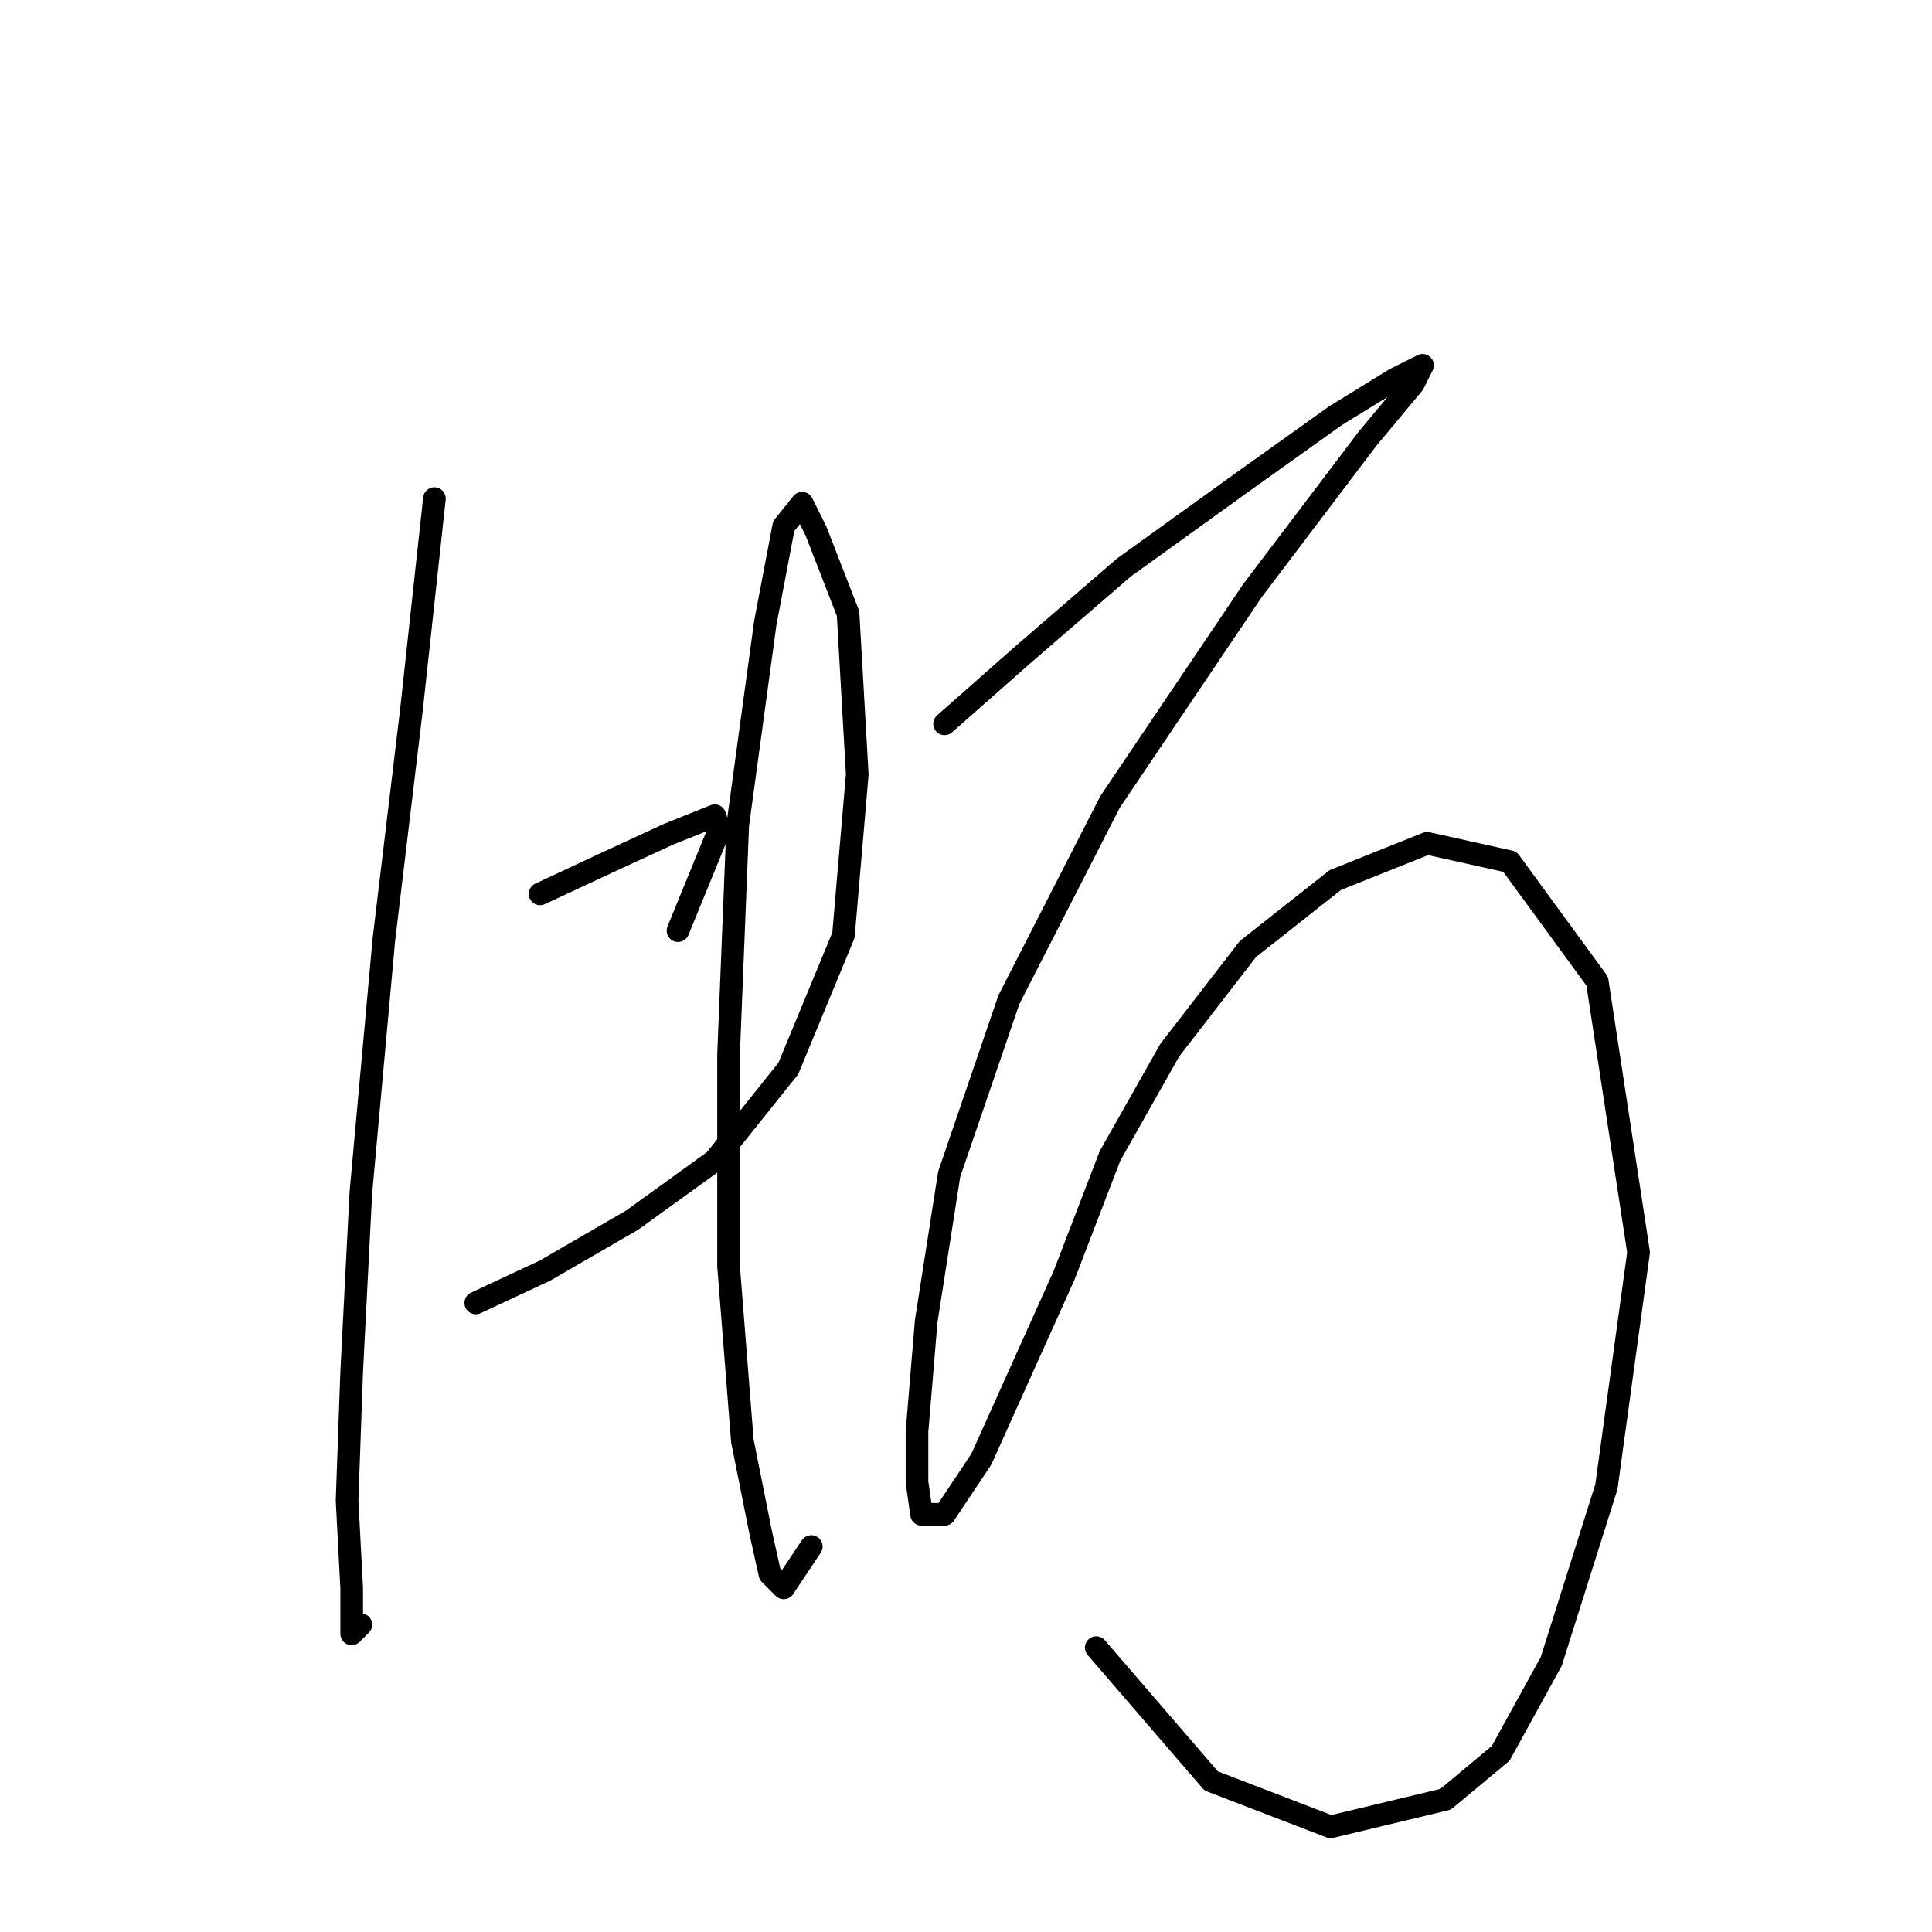 <?xml version="1.0" standalone="no"?>
    <svg width="256" height="256" xmlns="http://www.w3.org/2000/svg" version="1.1">
    <polyline stroke="black" stroke-width="3" stroke-linecap="round" fill="transparent" stroke-linejoin="round" points="57.562 66.069 54.517 94.083 50.863 124.533 47.818 158.028 46.6 181.779 45.991 198.83 46.6 210.401 46.6 216.491 47.818 215.273 47.818 215.273 " />
        <polyline stroke="black" stroke-width="3" stroke-linecap="round" fill="transparent" stroke-linejoin="round" points="71.569 118.443 80.704 114.18 88.621 110.526 94.711 108.09 95.32 109.917 89.839 123.315 89.839 123.315 " />
        <polyline stroke="black" stroke-width="3" stroke-linecap="round" fill="transparent" stroke-linejoin="round" points="63.043 172.644 72.178 168.381 83.749 161.682 94.711 153.765 104.455 141.585 111.763 123.924 113.59 102.609 112.372 81.294 108.109 70.332 106.282 66.678 103.846 69.723 101.41 82.512 97.756 109.308 96.538 139.758 96.538 167.772 98.365 190.913 100.801 203.093 102.019 208.574 103.846 210.401 107.5 204.92 107.5 204.92 " />
        <polyline stroke="black" stroke-width="3" stroke-linecap="round" fill="transparent" stroke-linejoin="round" points="125.161 95.91 135.514 86.775 148.912 75.204 164.137 64.242 176.926 55.107 184.843 50.235 188.496 48.408 187.279 50.844 181.189 58.152 165.964 78.249 147.085 106.263 133.687 132.45 125.77 155.592 122.725 175.08 121.507 189.695 121.507 196.394 122.116 200.657 125.161 200.657 130.033 193.349 140.995 168.99 147.085 153.156 155.002 139.149 165.355 125.751 176.926 116.616 189.105 111.744 200.067 114.18 211.638 130.014 217.119 165.945 212.856 197.003 205.548 220.145 198.849 232.325 191.542 238.415 176.317 242.069 160.483 235.979 145.258 218.318 145.258 218.318 " />
        </svg>